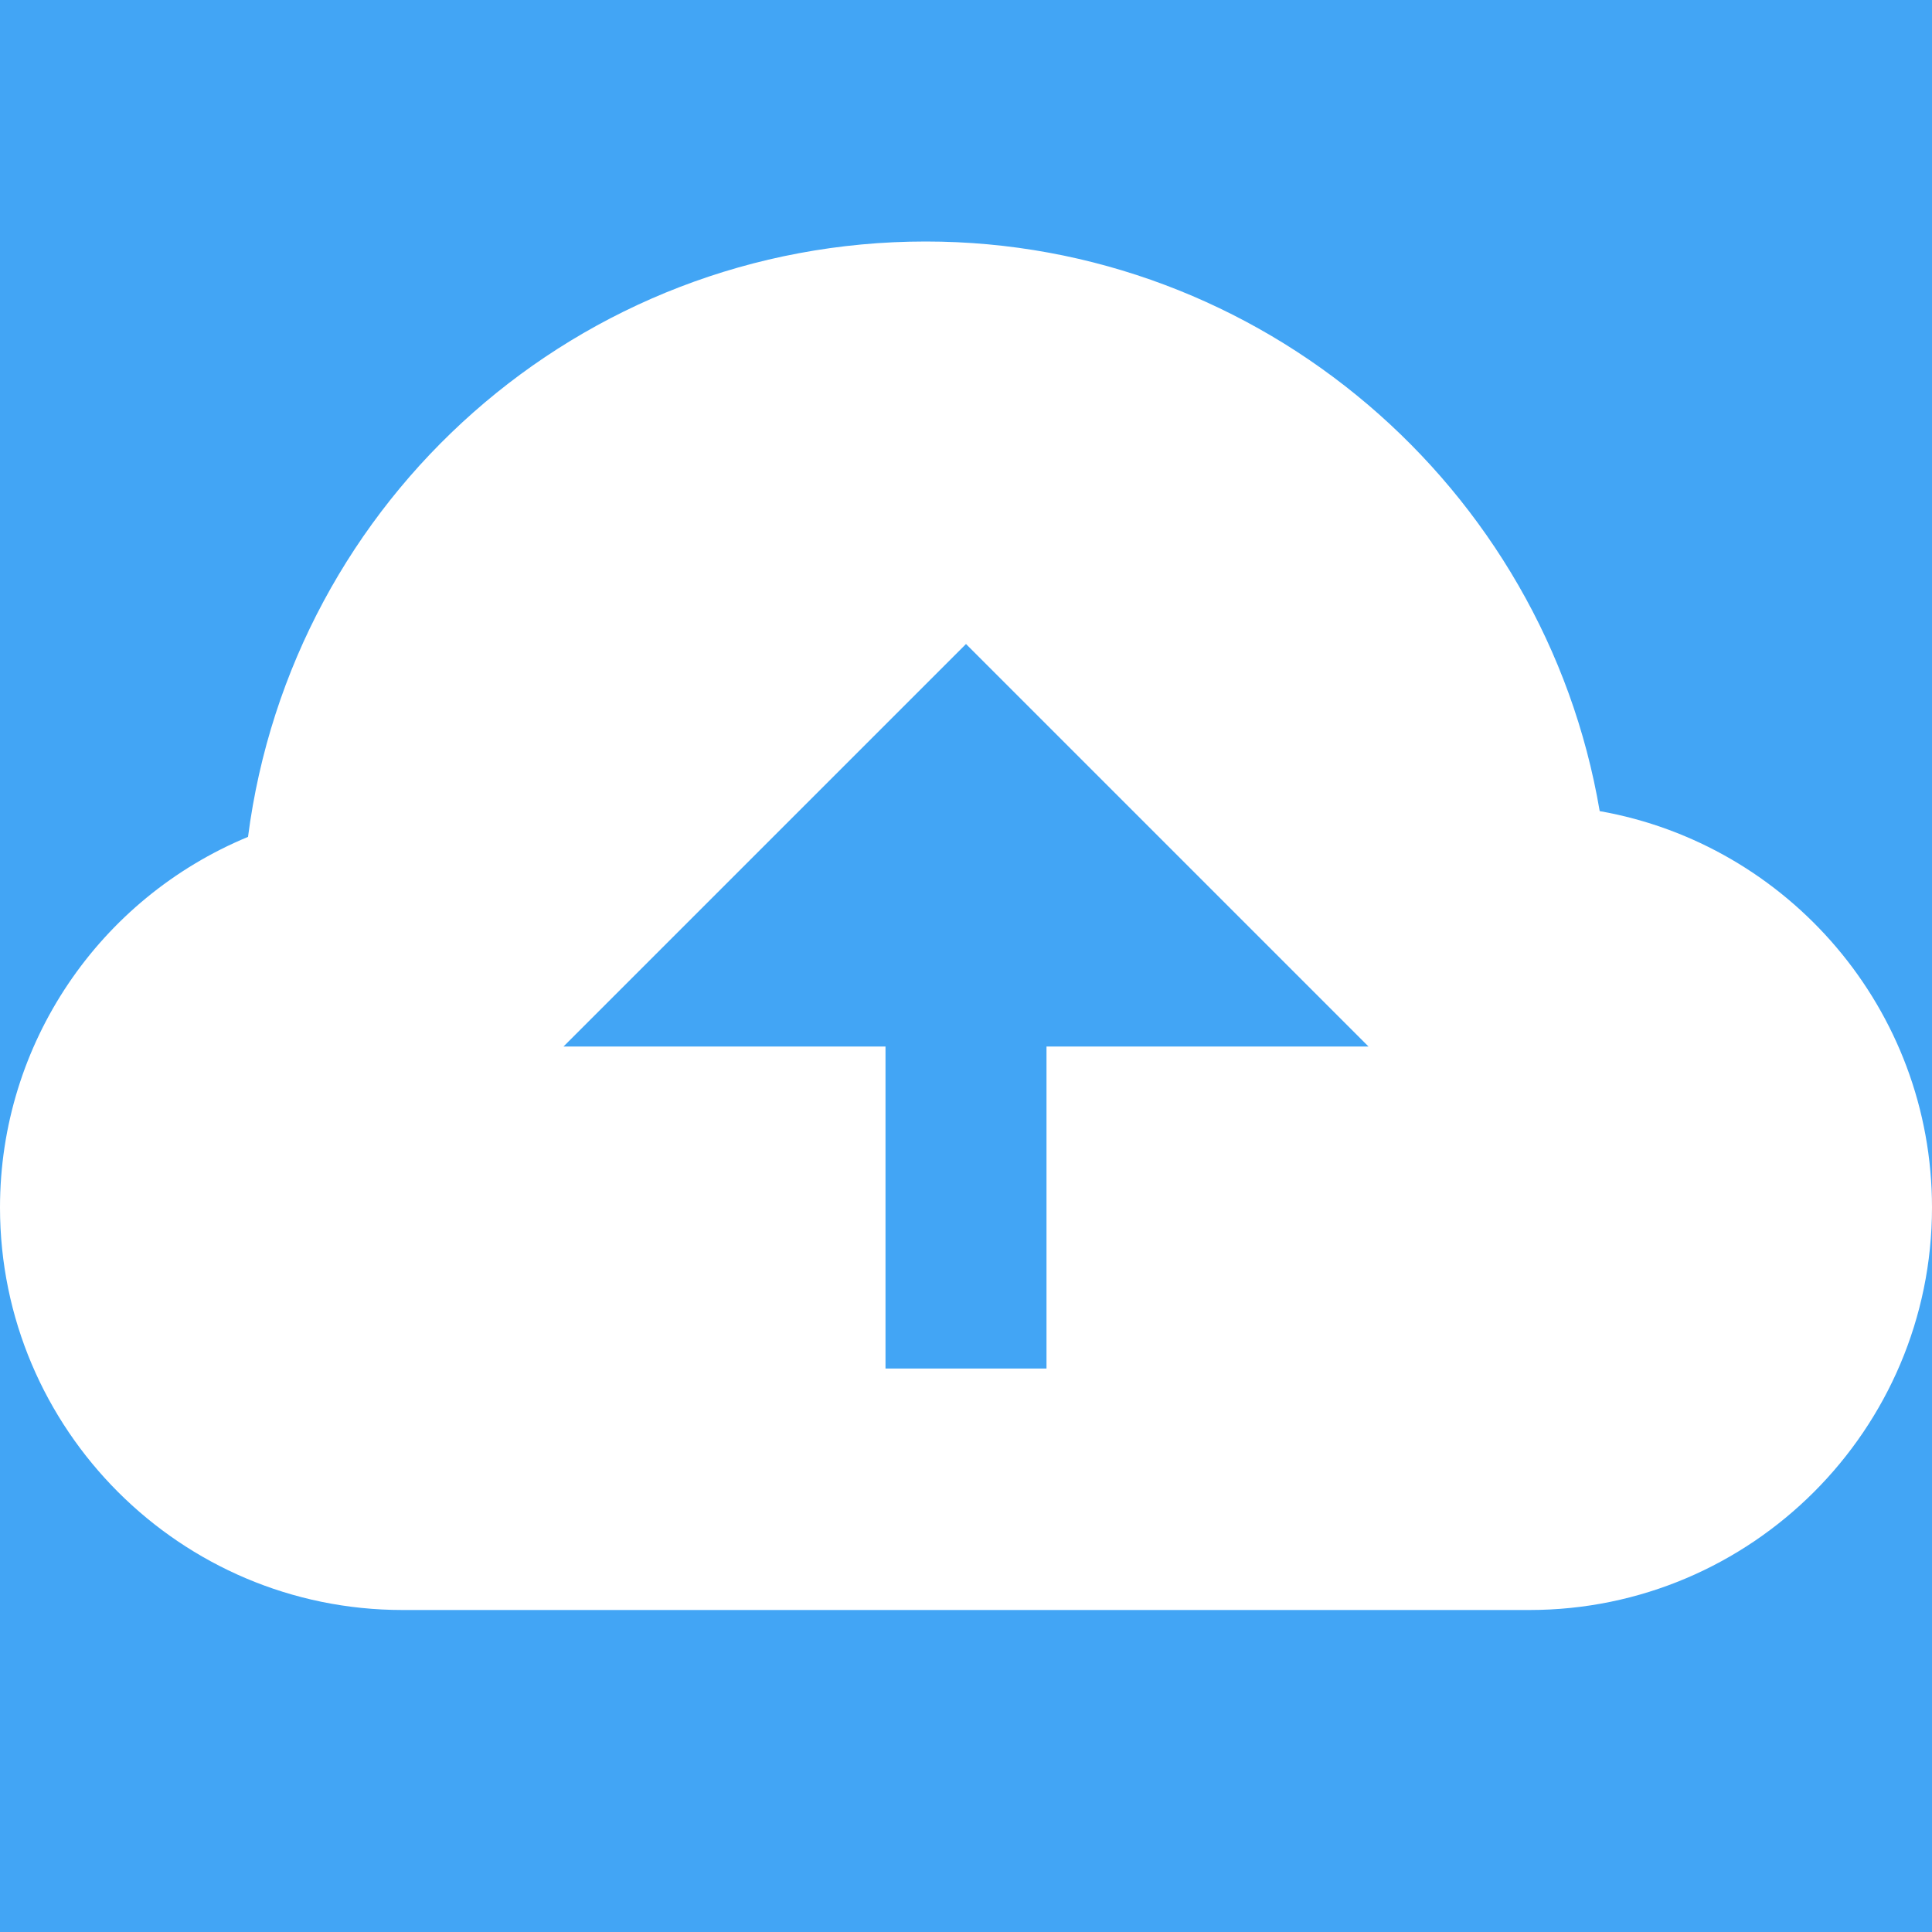 <svg id="SvgjsSvg1023" width="24" height="24"
    xmlns="http://www.w3.org/2000/svg" version="1.1"
    xmlns:xlink="http://www.w3.org/1999/xlink"
    xmlns:svgjs="http://svgjs.com/svgjs">
    <rect width="100%" height="100%" fill="#333333" stroke="none"/>
    <defs id="SvgjsDefs1024"></defs>
    <g id="SvgjsG1025">
        <svg xmlns="http://www.w3.org/2000/svg" width="24" height="24" viewBox="0 0 24 24">
            <g fill="none" fill-rule="evenodd">
                <path d="M0 0H24V24H0z" fill="#42a5f5" class="color000 svgShape"></path>
                <path fill="#ffffff" fill-rule="nonzero" d="M19.872 10.076C19.189 6.045 15.666 3 11.5 3c-4.304 0-7.876 3.196-8.419 7.396C1.235 11.161 0 12.963 0 15c0 2.757 2.243 5 5 5h14c2.757 0 5-2.243 5-5 0-2.46-1.785-4.511-4.128-4.924zM13 13v4h-2v-4H7l5-5 5 5h-4z" class="color42A5F5 svgShape"></path>
            </g>
        </svg>
    </g>
</svg>